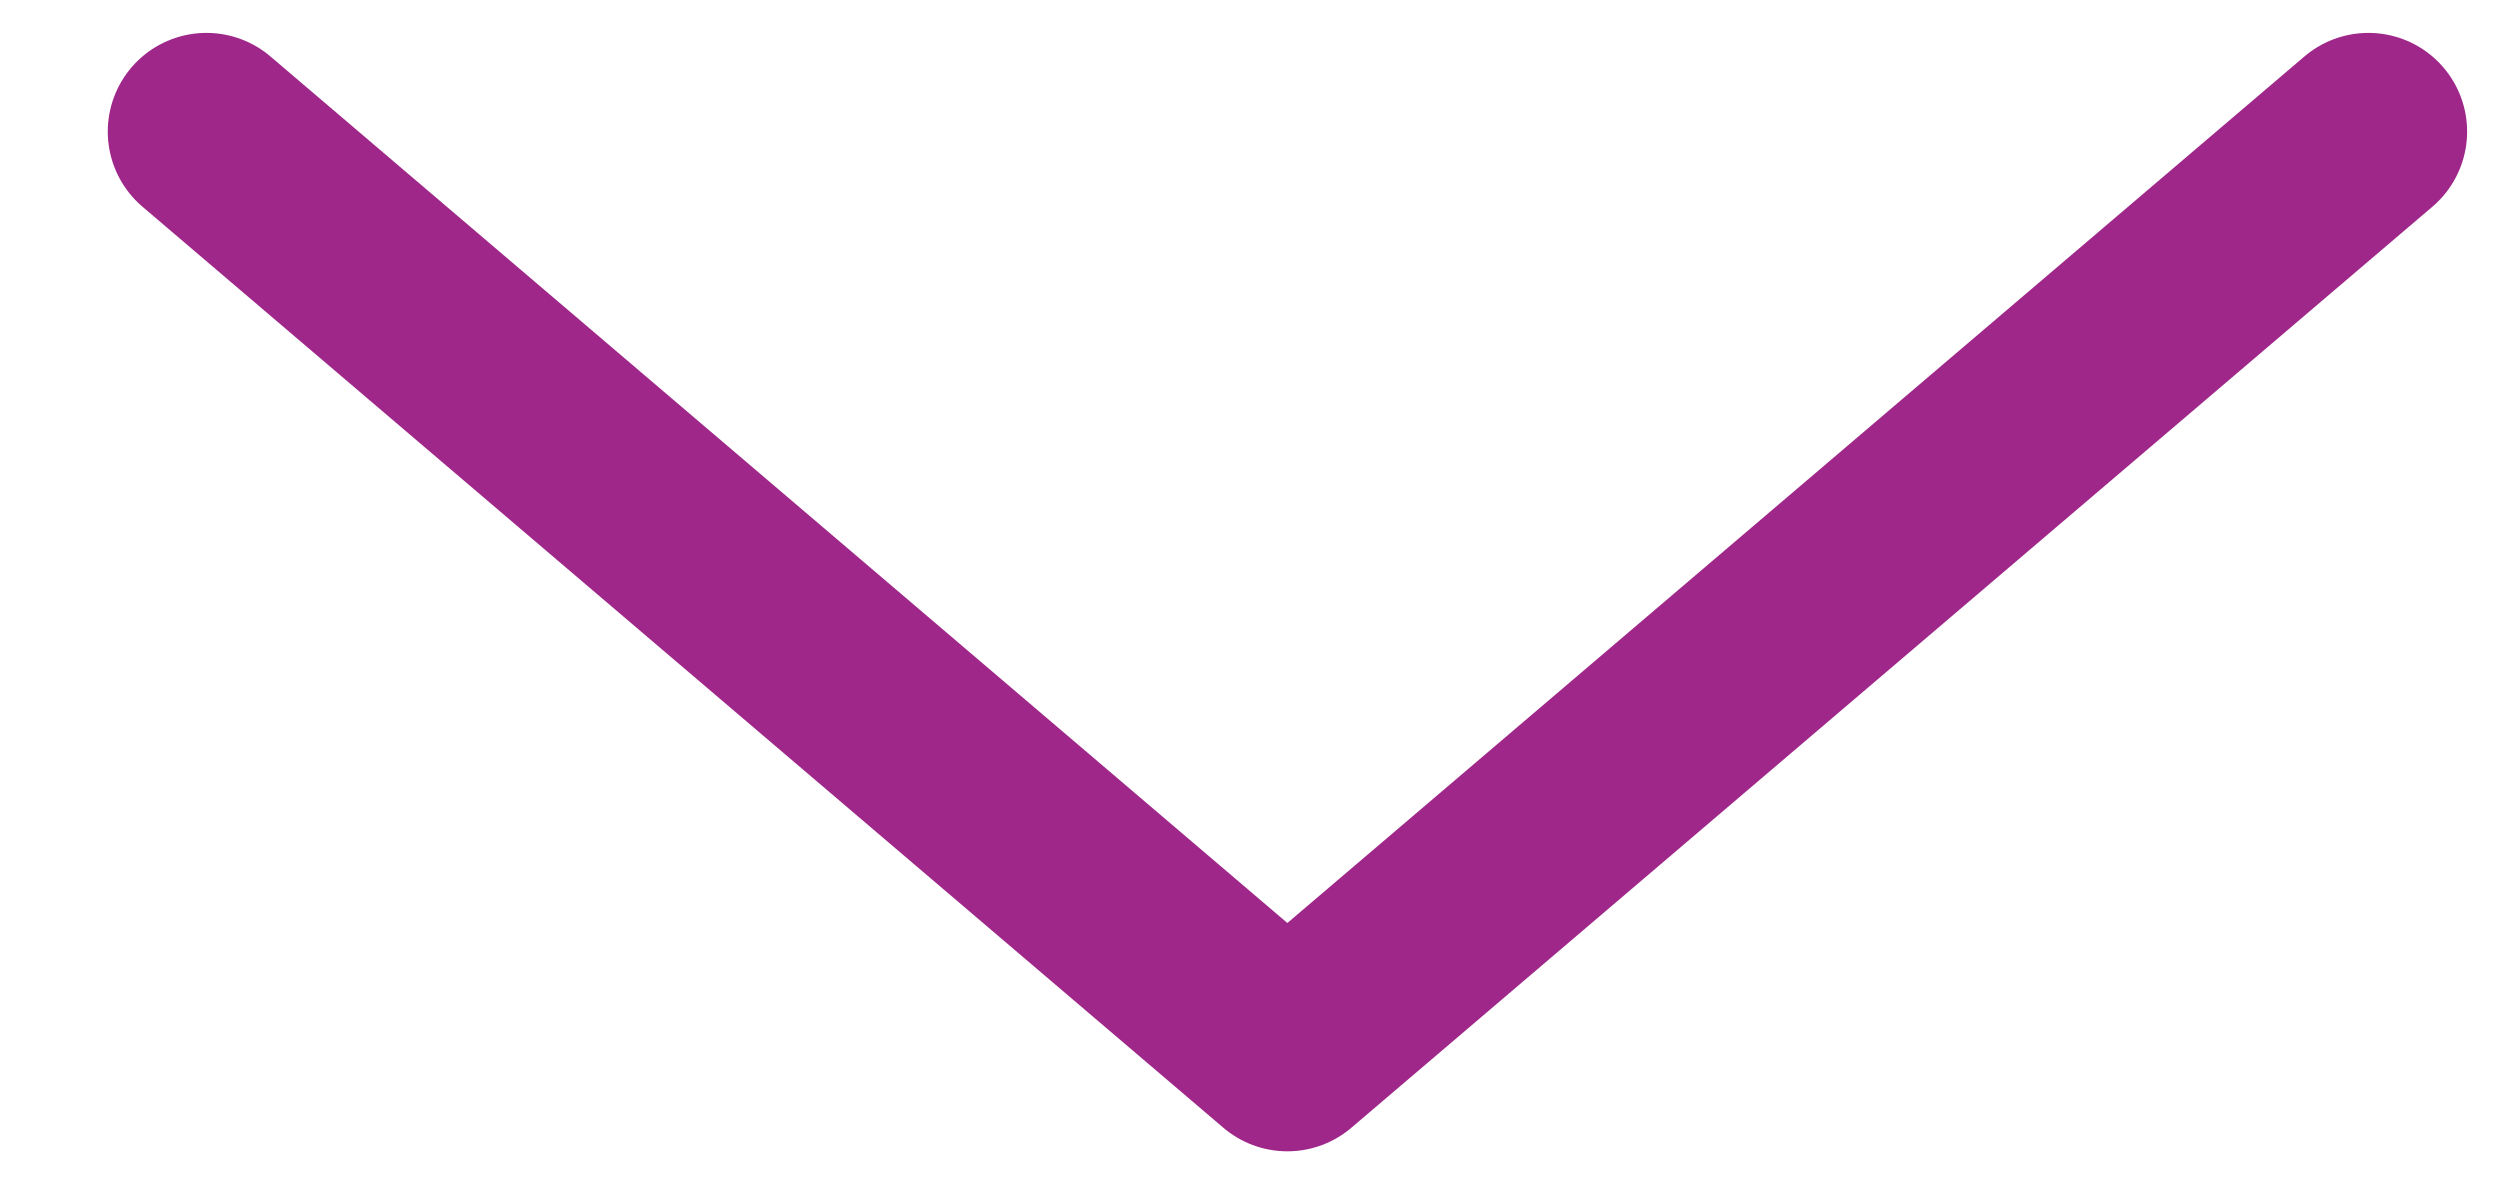 <svg width="19" height="9" viewBox="0 0 19 9" fill="none" xmlns="http://www.w3.org/2000/svg">
<path d="M18 1L9.784 8L1.569 1" stroke="#9E2789" stroke-width="1.5" stroke-linecap="round" stroke-linejoin="round"/>
</svg>
